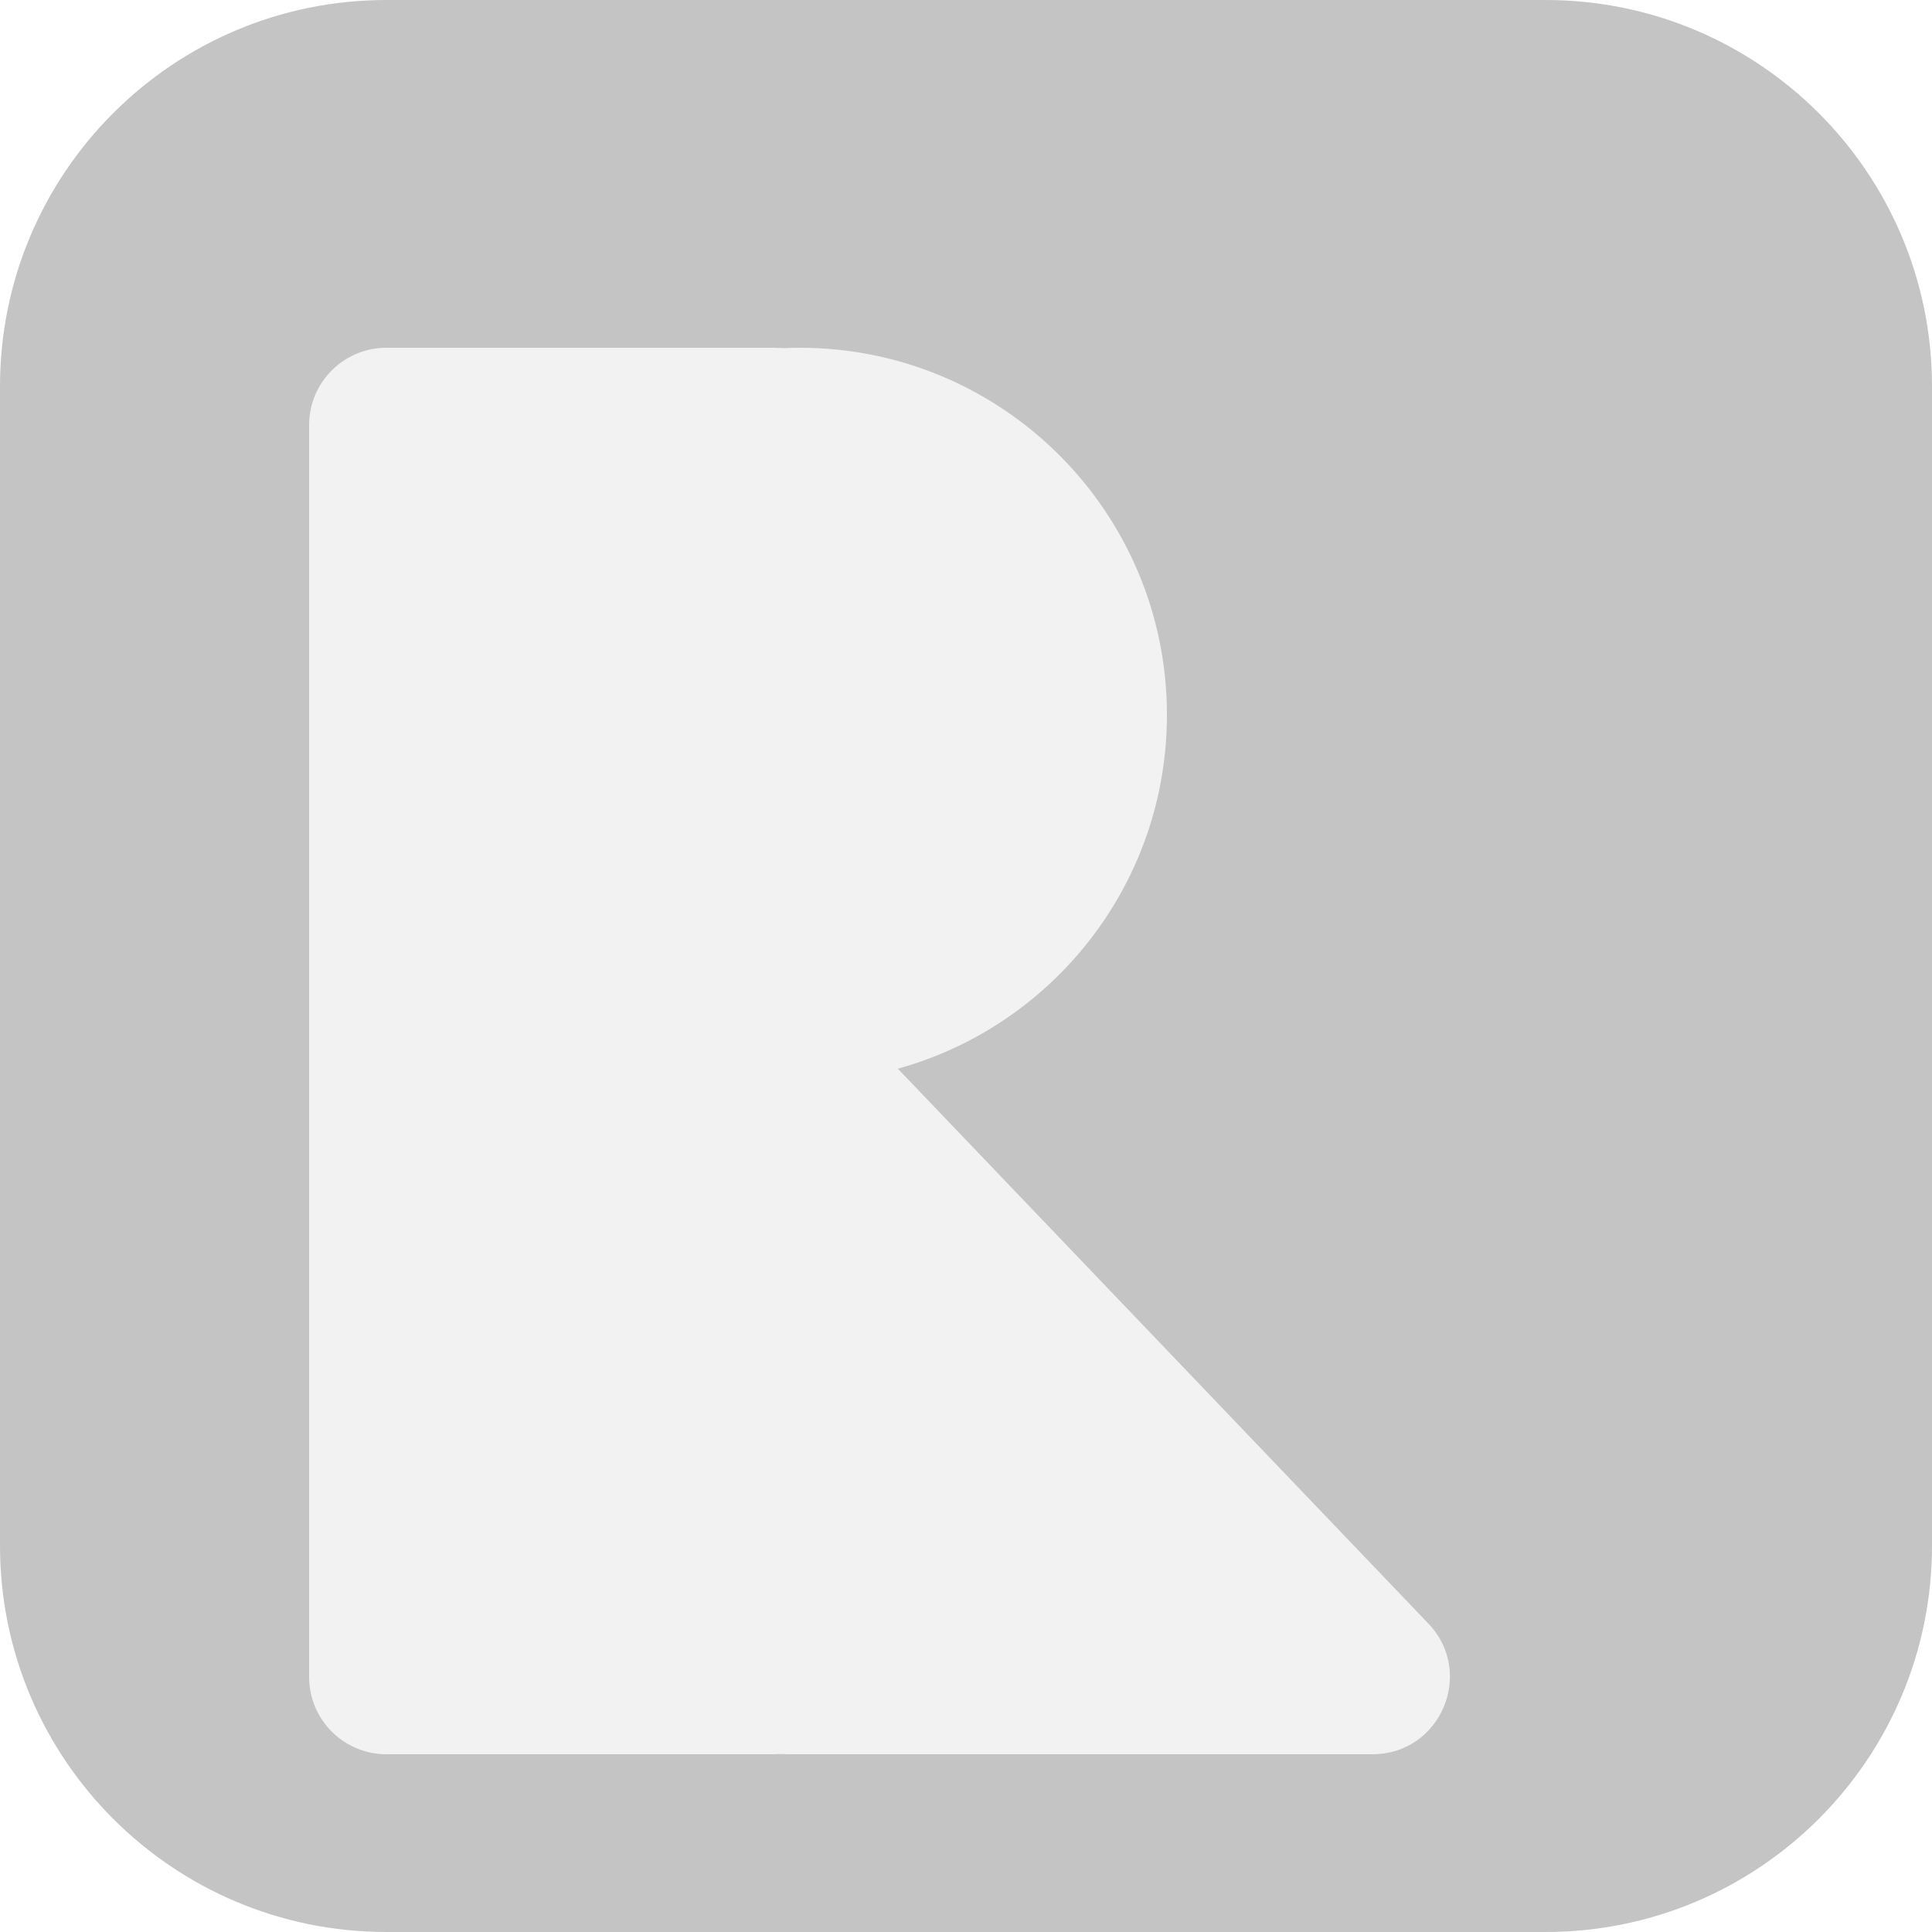 <svg width="250" height="250" viewBox="0 0 250 250" fill="none" xmlns="http://www.w3.org/2000/svg">
<path d="M0 50C0 22.386 22.386 0 50 0H200C227.614 0 250 22.386 250 50V200C250 227.614 227.614 250 200 250H50C22.386 250 0 227.614 0 200V50Z" fill="#C4C4C4"/>
<g filter="url(#filter0_d)">
<path d="M70 35C70 29.477 74.477 25 80 25H130C135.523 25 140 29.477 140 35V197C140 202.523 135.523 207 130 207H80C74.477 207 70 202.523 70 197V35Z" fill="#F2F2F2"/>
<path d="M127.987 115.916C124.35 117.51 122 121.105 122 125.076V197C122 202.523 126.477 207 132 207H207.603C216.404 207 220.913 196.451 214.831 190.089L144.044 116.055C141.142 113.02 136.651 112.121 132.804 113.806L127.987 115.916Z" fill="#F2F2F2"/>
<path d="M181 72.5C181 98.734 159.734 120 133.5 120C107.266 120 86 98.734 86 72.5C86 46.267 107.266 25 133.5 25C159.734 25 181 46.267 181 72.5Z" fill="#F2F2F2"/>
</g>
<defs>
<filter id="filter0_d" x="40" y="25" width="177.623" height="202" filterUnits="userSpaceOnUse" color-interpolation-filters="sRGB">
<feFlood flood-opacity="0" result="BackgroundImageFix"/>
<feColorMatrix in="SourceAlpha" type="matrix" values="0 0 0 0 0 0 0 0 0 0 0 0 0 0 0 0 0 0 127 0"/>
<feOffset dx="-30" dy="20"/>
<feColorMatrix type="matrix" values="0 0 0 0 0 0 0 0 0 0 0 0 0 0 0 0 0 0 0.25 0"/>
<feBlend mode="normal" in2="BackgroundImageFix" result="effect1_dropShadow"/>
<feBlend mode="normal" in="SourceGraphic" in2="effect1_dropShadow" result="shape"/>
</filter>
</defs>
</svg>
